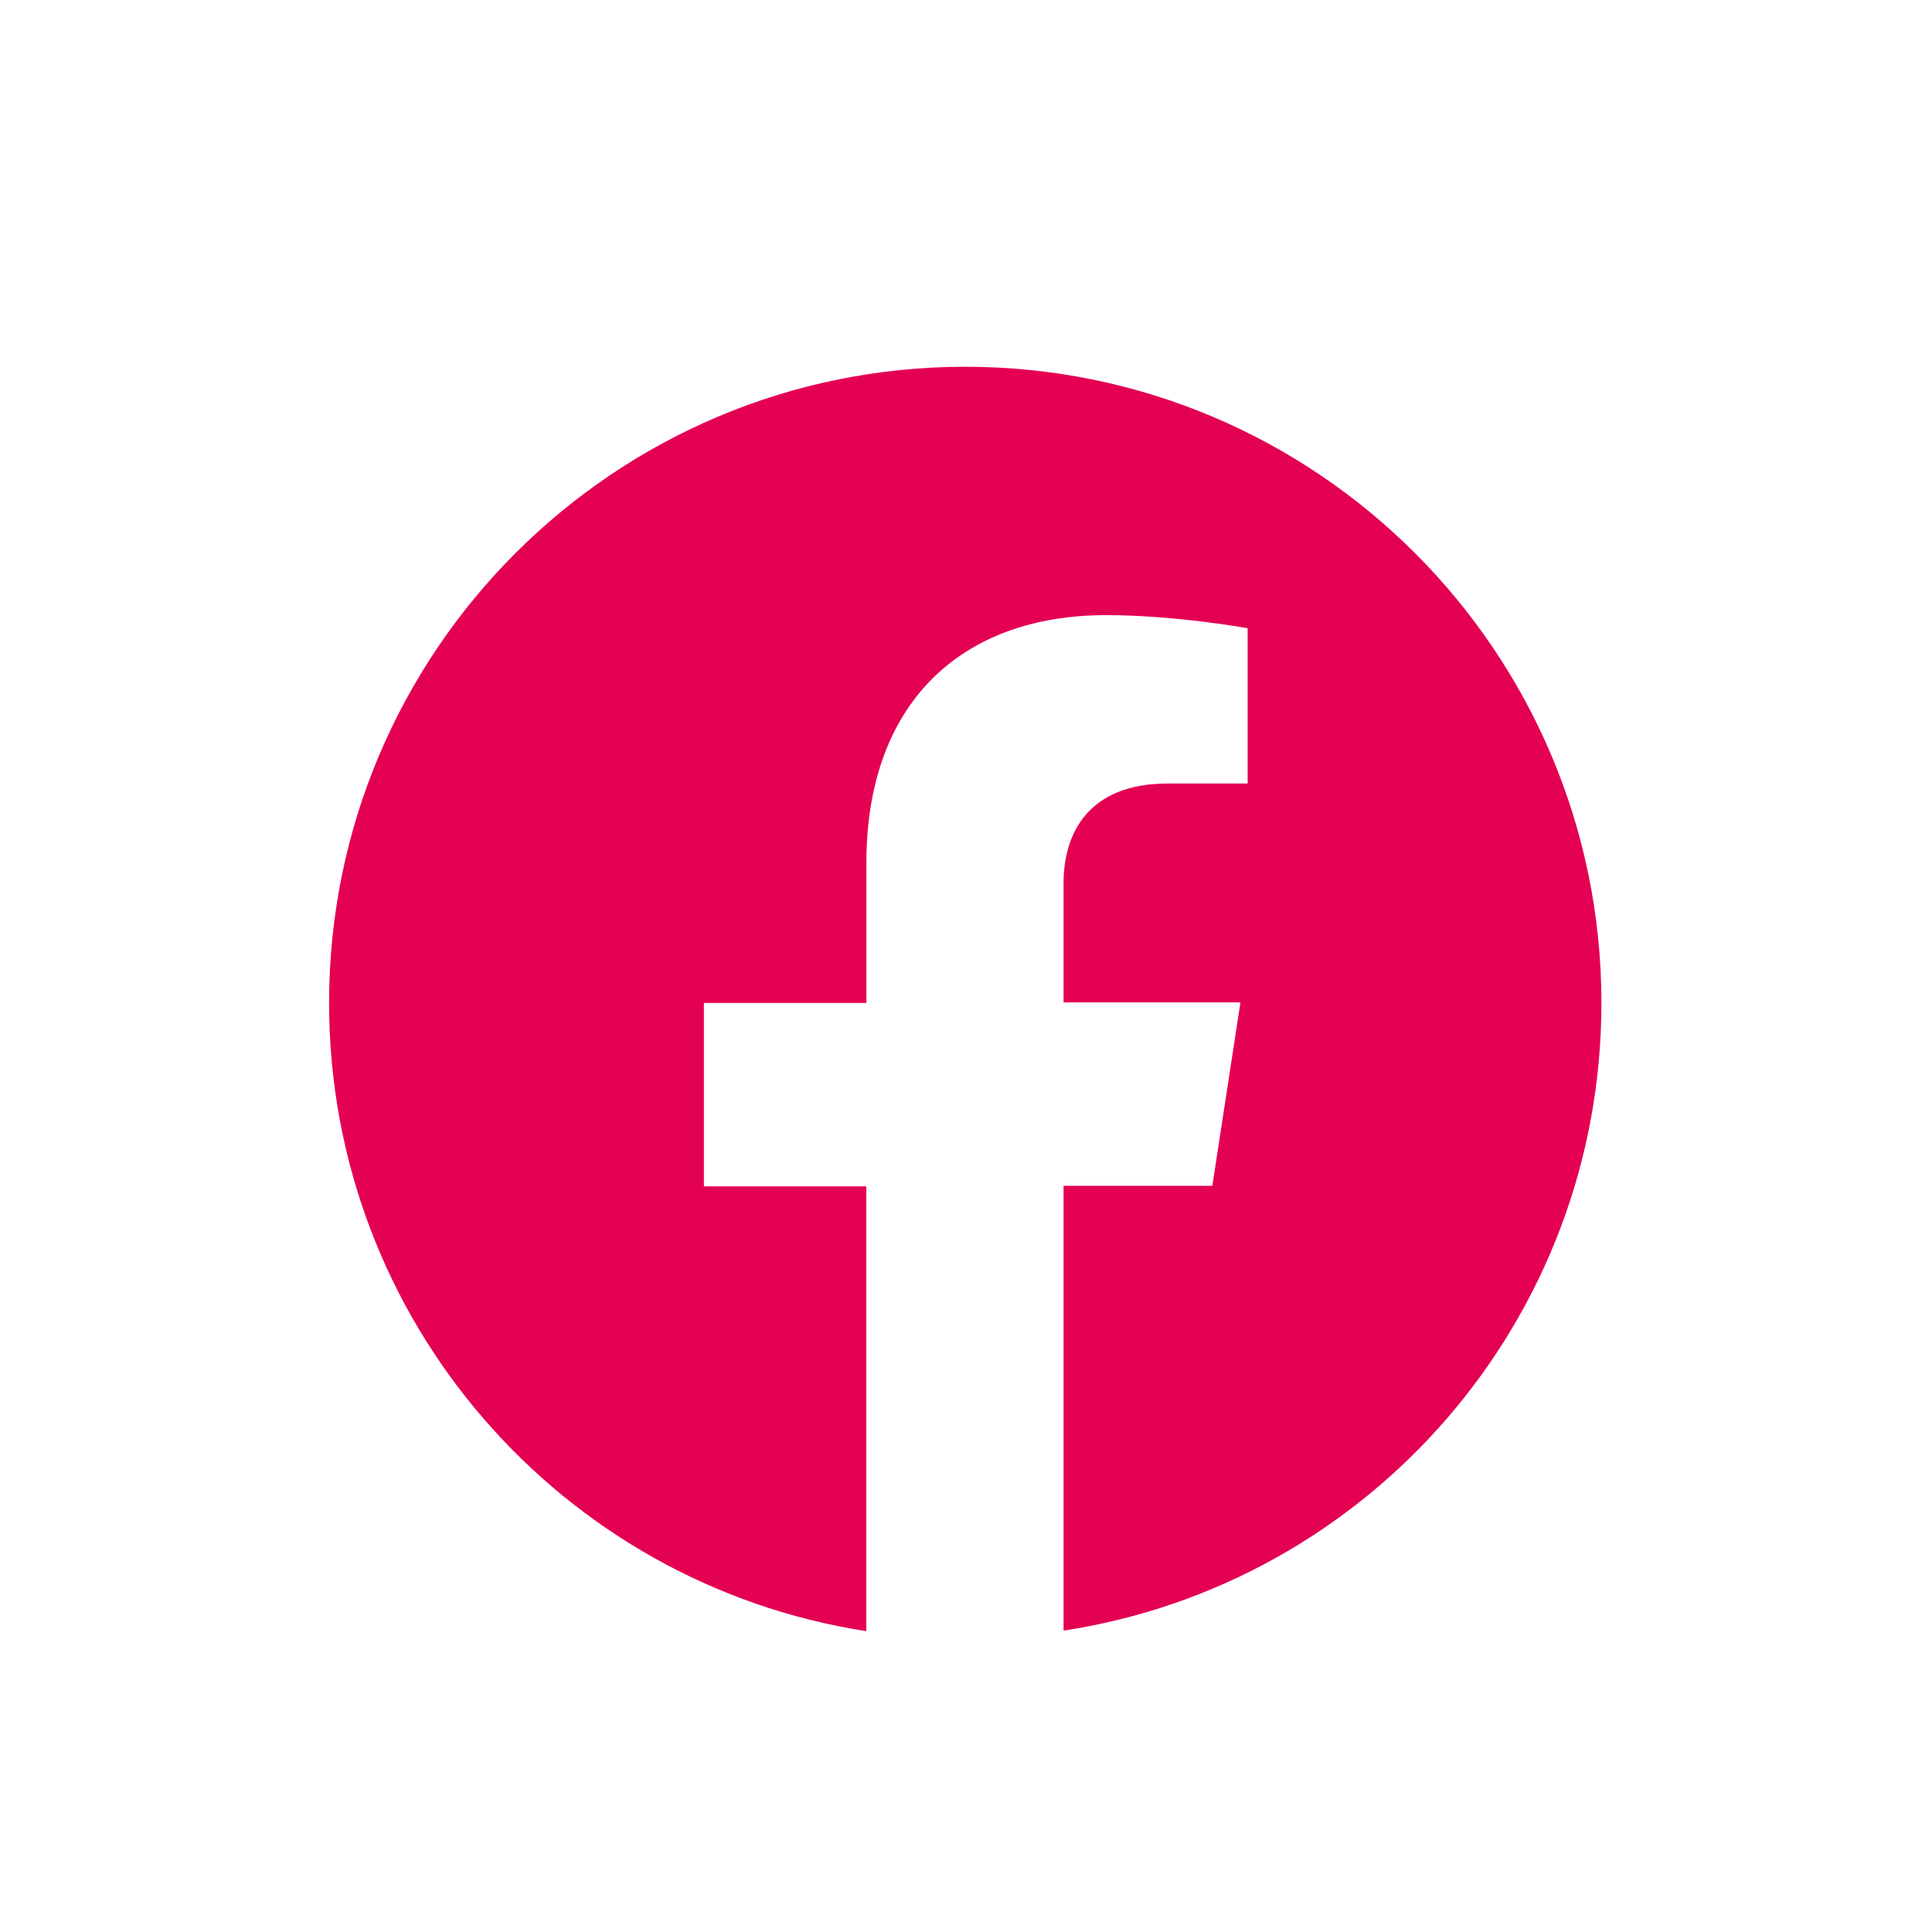 <?xml version="1.0" encoding="utf-8"?>
<!-- Generator: Adobe Illustrator 24.0.1, SVG Export Plug-In . SVG Version: 6.00 Build 0)  -->
<svg version="1.1" id="Guide_per_Facebook" xmlns="http://www.w3.org/2000/svg" xmlns:xlink="http://www.w3.org/1999/xlink" x="0px"
	 y="0px" viewBox="0 0 180 180" style="enable-background:new 0 0 180 180;" xml:space="preserve">
<style type="text/css">
	.st0{fill:#E40053;}
</style>
<path class="st0" d="M149.2,93.44c0-32.72-26.55-59.27-59.27-59.27S30.66,60.72,30.66,93.44c0,29.6,21.67,54.14,50.05,58.53v-41.44
	H65.58V93.44h15.14V80.38c0-14.83,8.79-23.07,22.34-23.07c6.47,0,13.18,1.22,13.18,1.22v14.47h-7.45c-7.39,0-9.7,4.64-9.7,9.28
	v11.11h16.48l-2.62,17.09H99.09v41.44C127.53,147.58,149.2,123.04,149.2,93.44z"/>
</svg>
